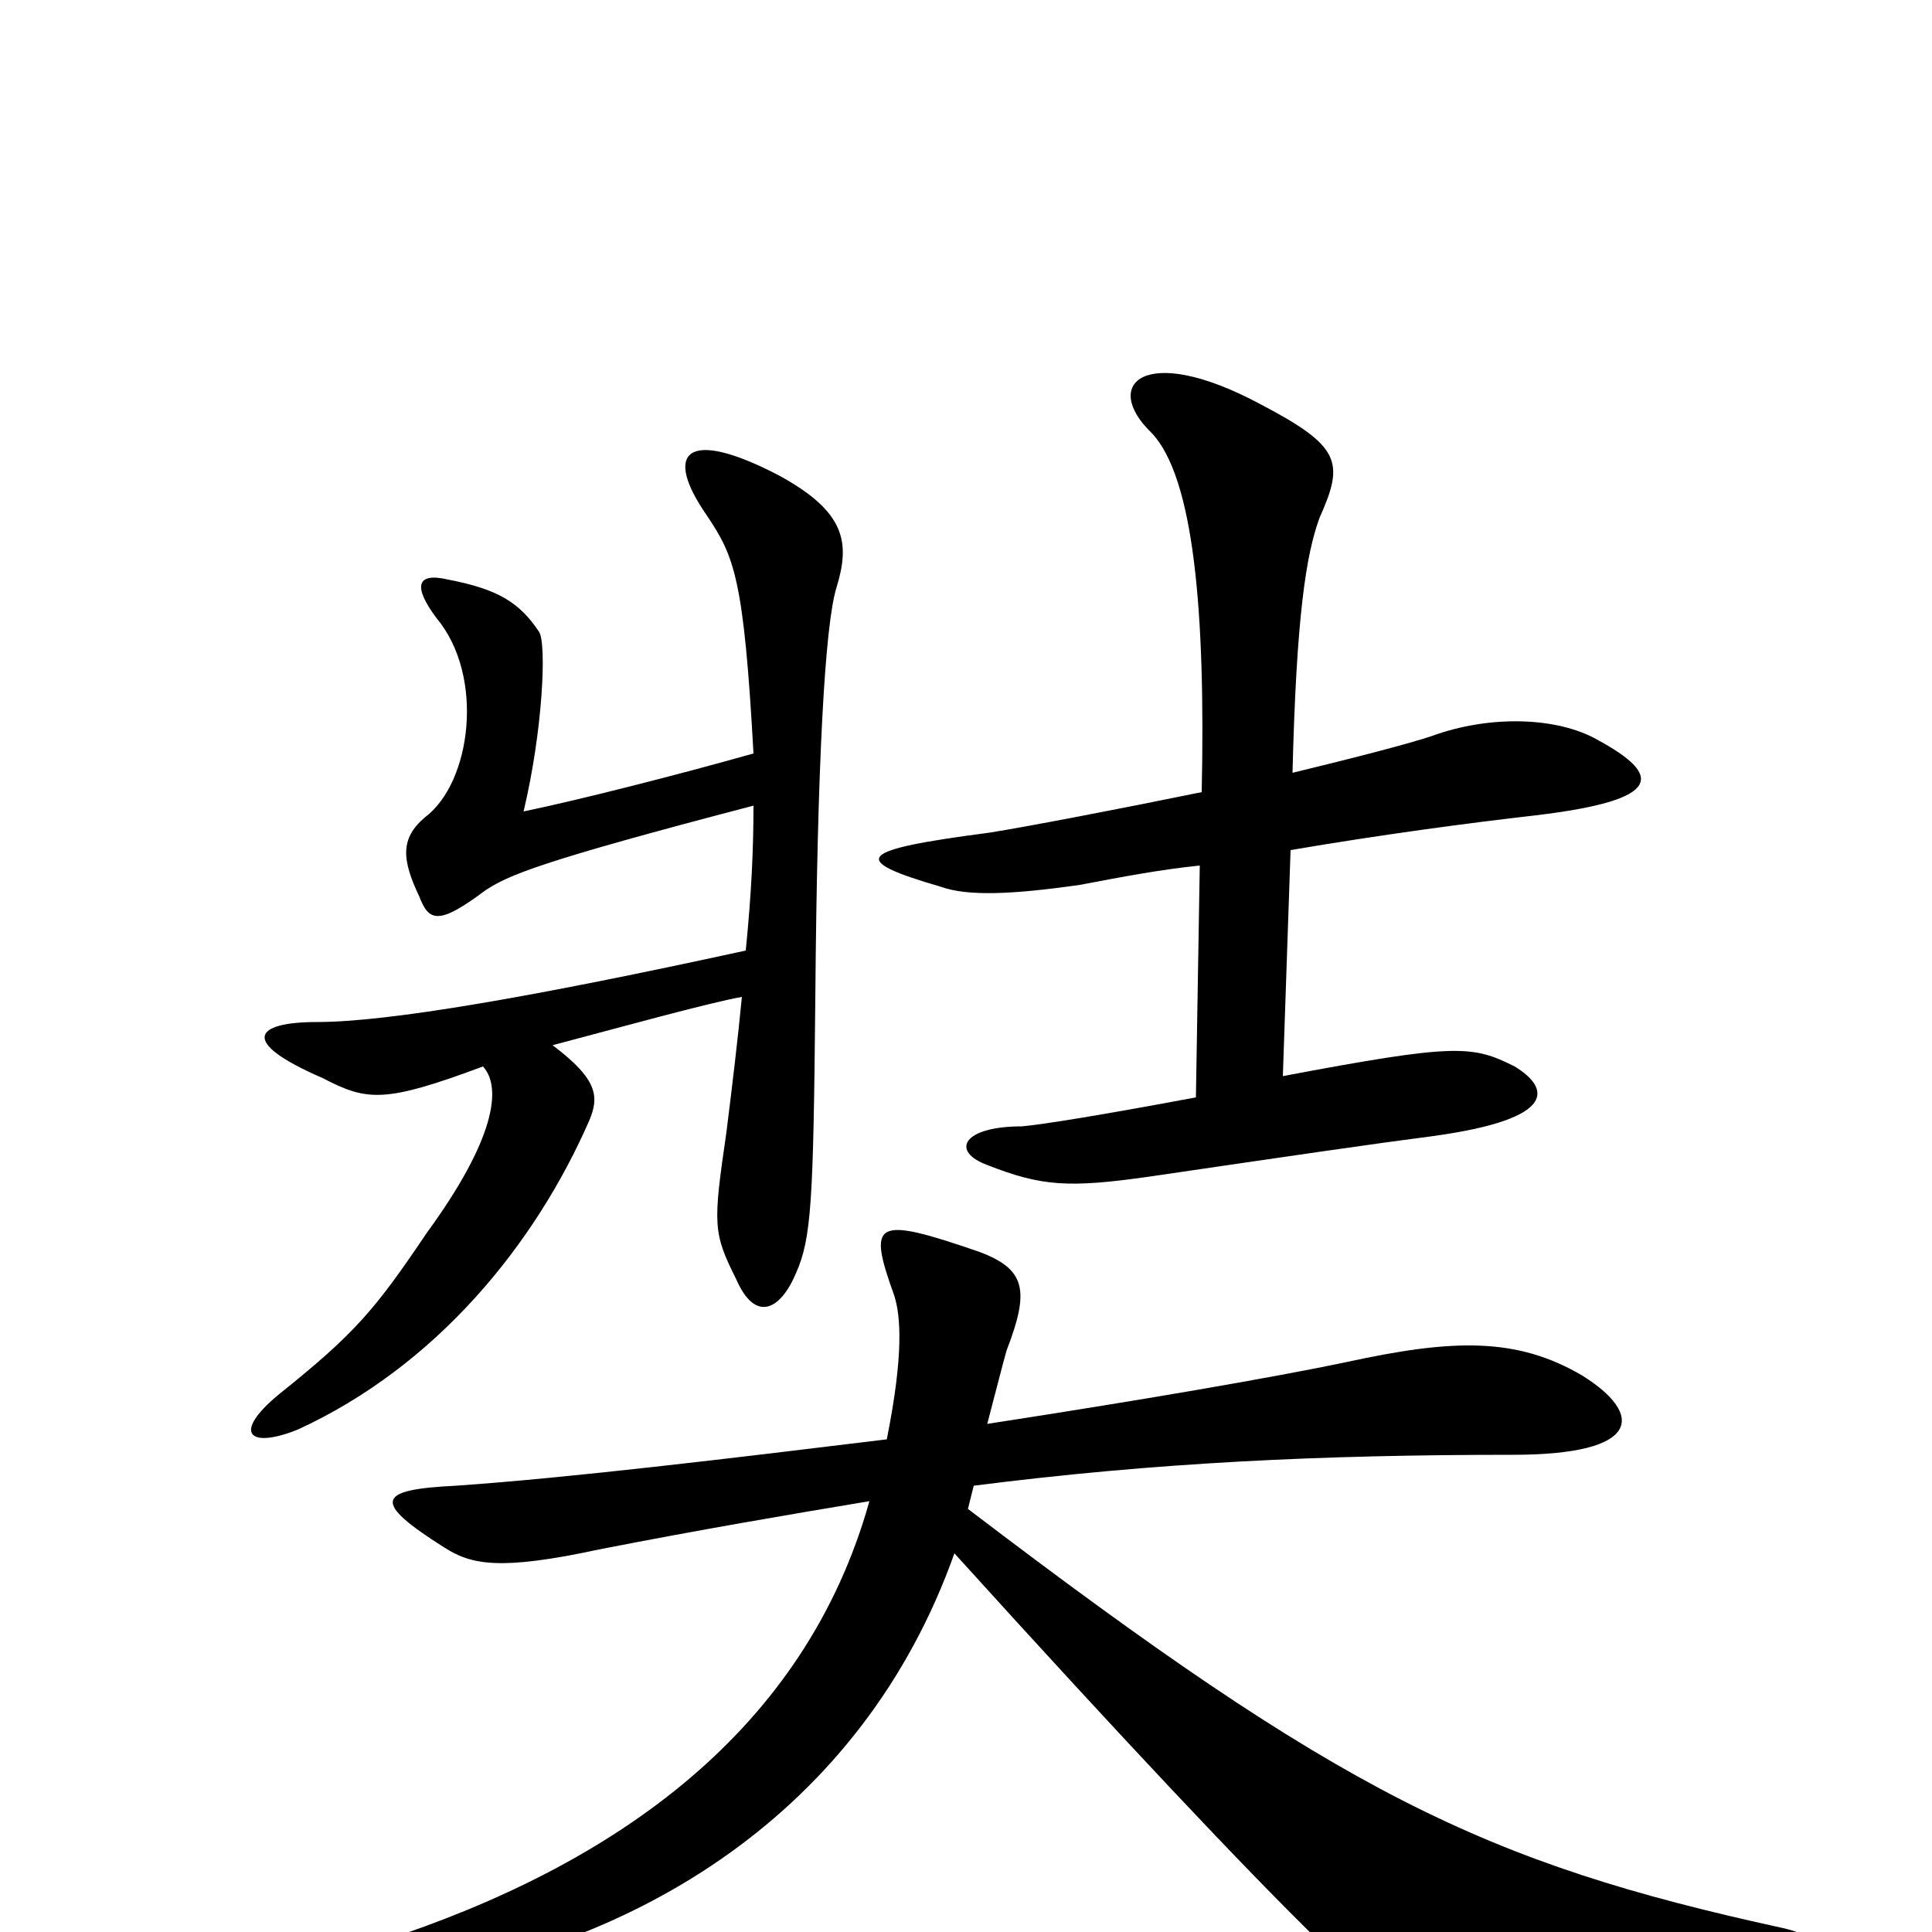 <svg xmlns="http://www.w3.org/2000/svg" viewBox="0 -1000 1000 1000">
	<path fill="#000000" d="M827 -617C806 -629 771 -630 741 -619C729 -615 702 -608 669 -600C671 -681 676 -713 683 -732C696 -761 694 -769 652 -791C592 -823 570 -801 596 -776C618 -753 624 -683 622 -590C578 -581 531 -572 512 -569C443 -560 439 -555 487 -541C501 -536 524 -537 559 -542C580 -546 601 -550 621 -552L619 -432C571 -423 540 -418 529 -417C498 -417 492 -404 511 -397C539 -386 553 -385 595 -391C670 -402 711 -408 742 -412C807 -421 802 -437 784 -448C762 -459 754 -460 664 -443L668 -560C715 -568 760 -574 795 -578C862 -586 860 -599 827 -617ZM433 -696C440 -719 438 -735 403 -754C355 -779 343 -766 366 -733C380 -712 385 -701 390 -610C351 -599 300 -586 271 -580C281 -622 283 -667 279 -673C269 -688 258 -695 232 -700C215 -704 214 -696 226 -680C251 -650 244 -595 220 -577C207 -566 208 -555 217 -536C222 -523 227 -521 251 -539C263 -547 279 -554 390 -583C390 -561 389 -538 386 -508C276 -484 201 -471 164 -471C132 -471 123 -461 167 -442C190 -430 199 -429 250 -448C260 -437 256 -410 221 -362C194 -322 184 -310 144 -278C120 -258 129 -250 154 -260C226 -293 277 -356 305 -420C310 -432 310 -441 286 -459C320 -468 367 -481 384 -484C382 -463 379 -438 376 -414C369 -366 369 -362 381 -338C391 -315 404 -322 412 -341C420 -359 421 -378 422 -483C423 -606 427 -677 433 -696ZM925 21C946 17 949 4 923 -2C767 -36 694 -72 501 -219L504 -231C598 -243 684 -247 783 -247C850 -247 851 -268 819 -288C785 -308 752 -307 697 -295C659 -287 589 -275 511 -263C516 -282 519 -294 521 -301C533 -332 531 -343 507 -352C452 -371 449 -368 463 -329C466 -319 468 -300 459 -255C377 -245 294 -235 236 -231C195 -229 192 -223 230 -199C244 -190 259 -187 310 -198C361 -208 408 -216 450 -223C417 -105 320 -35 197 5C146 21 149 33 204 26C328 9 446 -61 494 -196C580 -101 645 -32 683 5C728 50 759 51 925 21Z"/>
</svg>